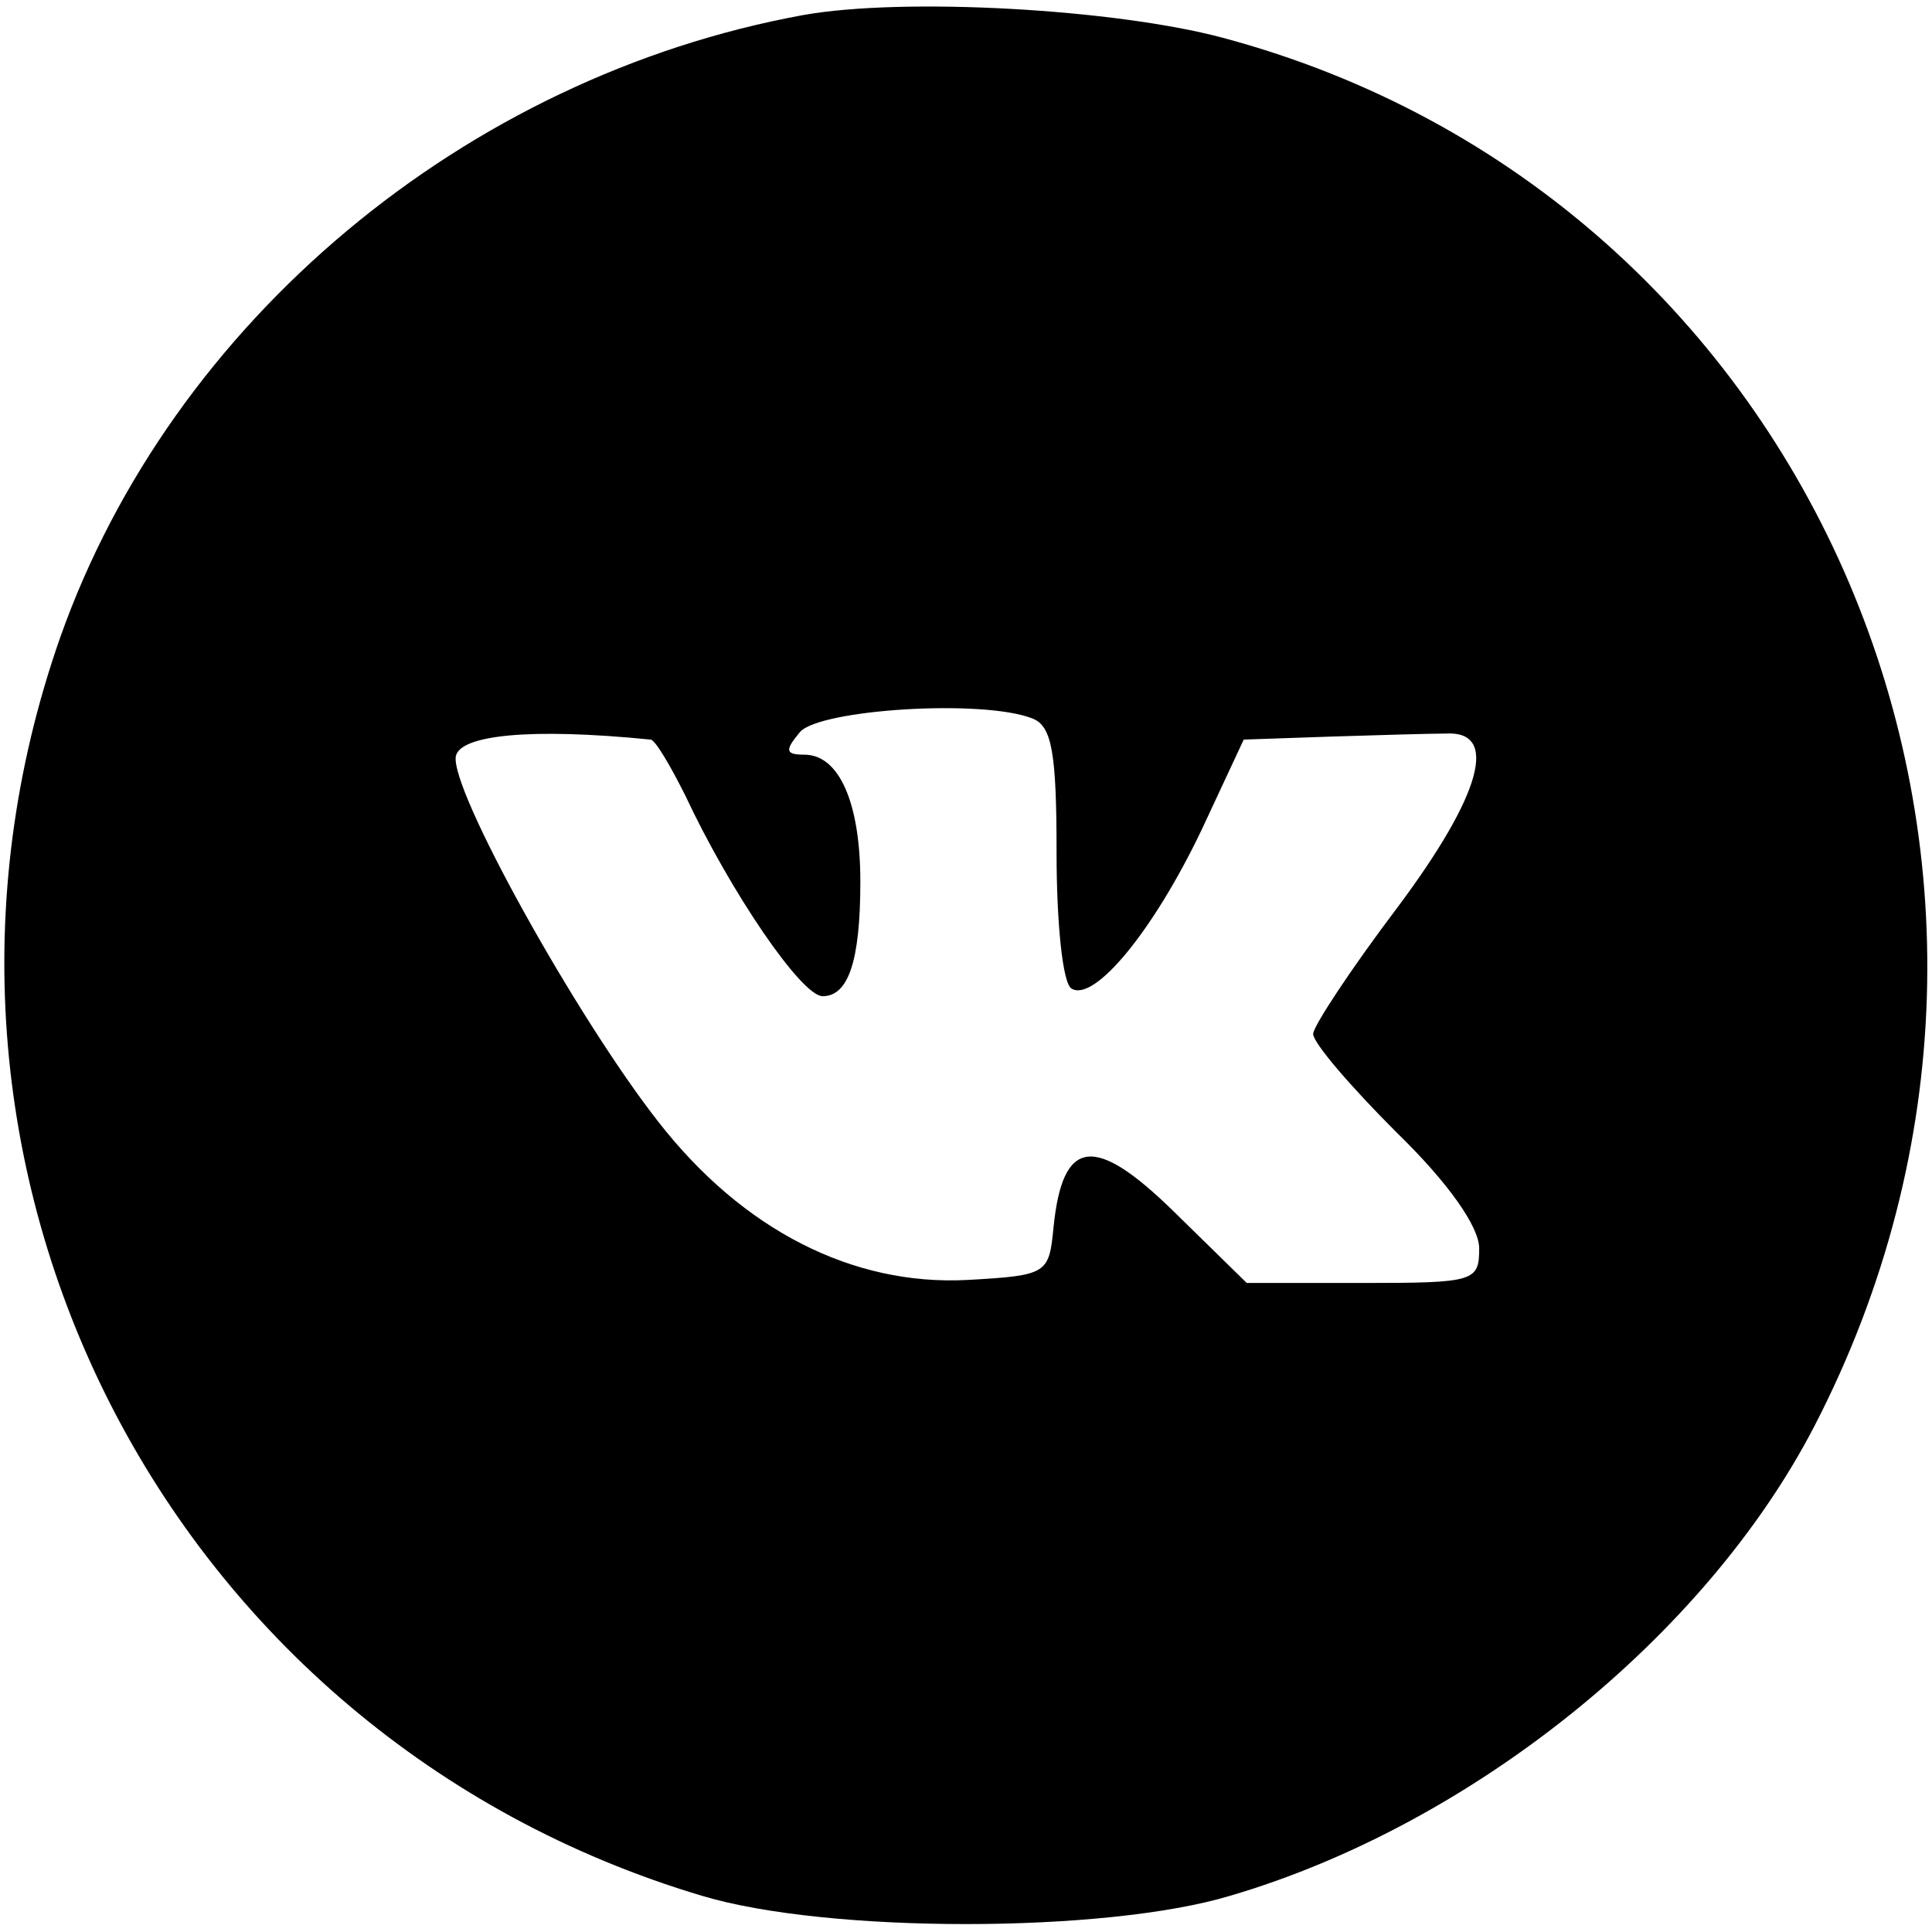 <?xml version="1.0" standalone="no"?>
<!DOCTYPE svg PUBLIC "-//W3C//DTD SVG 20010904//EN"
 "http://www.w3.org/TR/2001/REC-SVG-20010904/DTD/svg10.dtd">
<svg version="1.0" xmlns="http://www.w3.org/2000/svg"
 width="128pt" height="128pt" viewBox="0 0 128 128"
 preserveAspectRatio="xMidYMid meet">
<g transform="translate(0,128) scale(0.1,-0.1)"
fill="#000000" stroke="none">
<path d="M532 1270 c-224 -41 -418 -203 -492 -412 -123 -350 70 -728 425 -834
83 -25 267 -25 350 0 160 47 315 172 387 311 191 369 1 815 -392 920 -71 19
-211 27 -278 15z m152 -466 c13 -5 16 -23 16 -89 0 -46 4 -87 10 -90 15 -9 54
38 86 105 l28 60 58 2 c32 1 66 2 76 2 35 2 24 -40 -32 -115 -31 -41 -56 -79
-56 -84 0 -6 25 -35 55 -65 35 -34 55 -63 55 -77 0 -22 -3 -23 -77 -23 l-77 0
-48 47 c-53 52 -74 49 -80 -10 -3 -31 -4 -32 -57 -35 -76 -4 -149 33 -205 105
-54 69 -138 220 -134 242 3 14 49 19 129 11 3 0 13 -17 23 -37 30 -64 77 -133
91 -133 17 0 25 23 25 76 0 52 -14 84 -37 84 -13 0 -13 3 -3 15 13 15 121 22
154 9z"/>
</g>
</svg>
